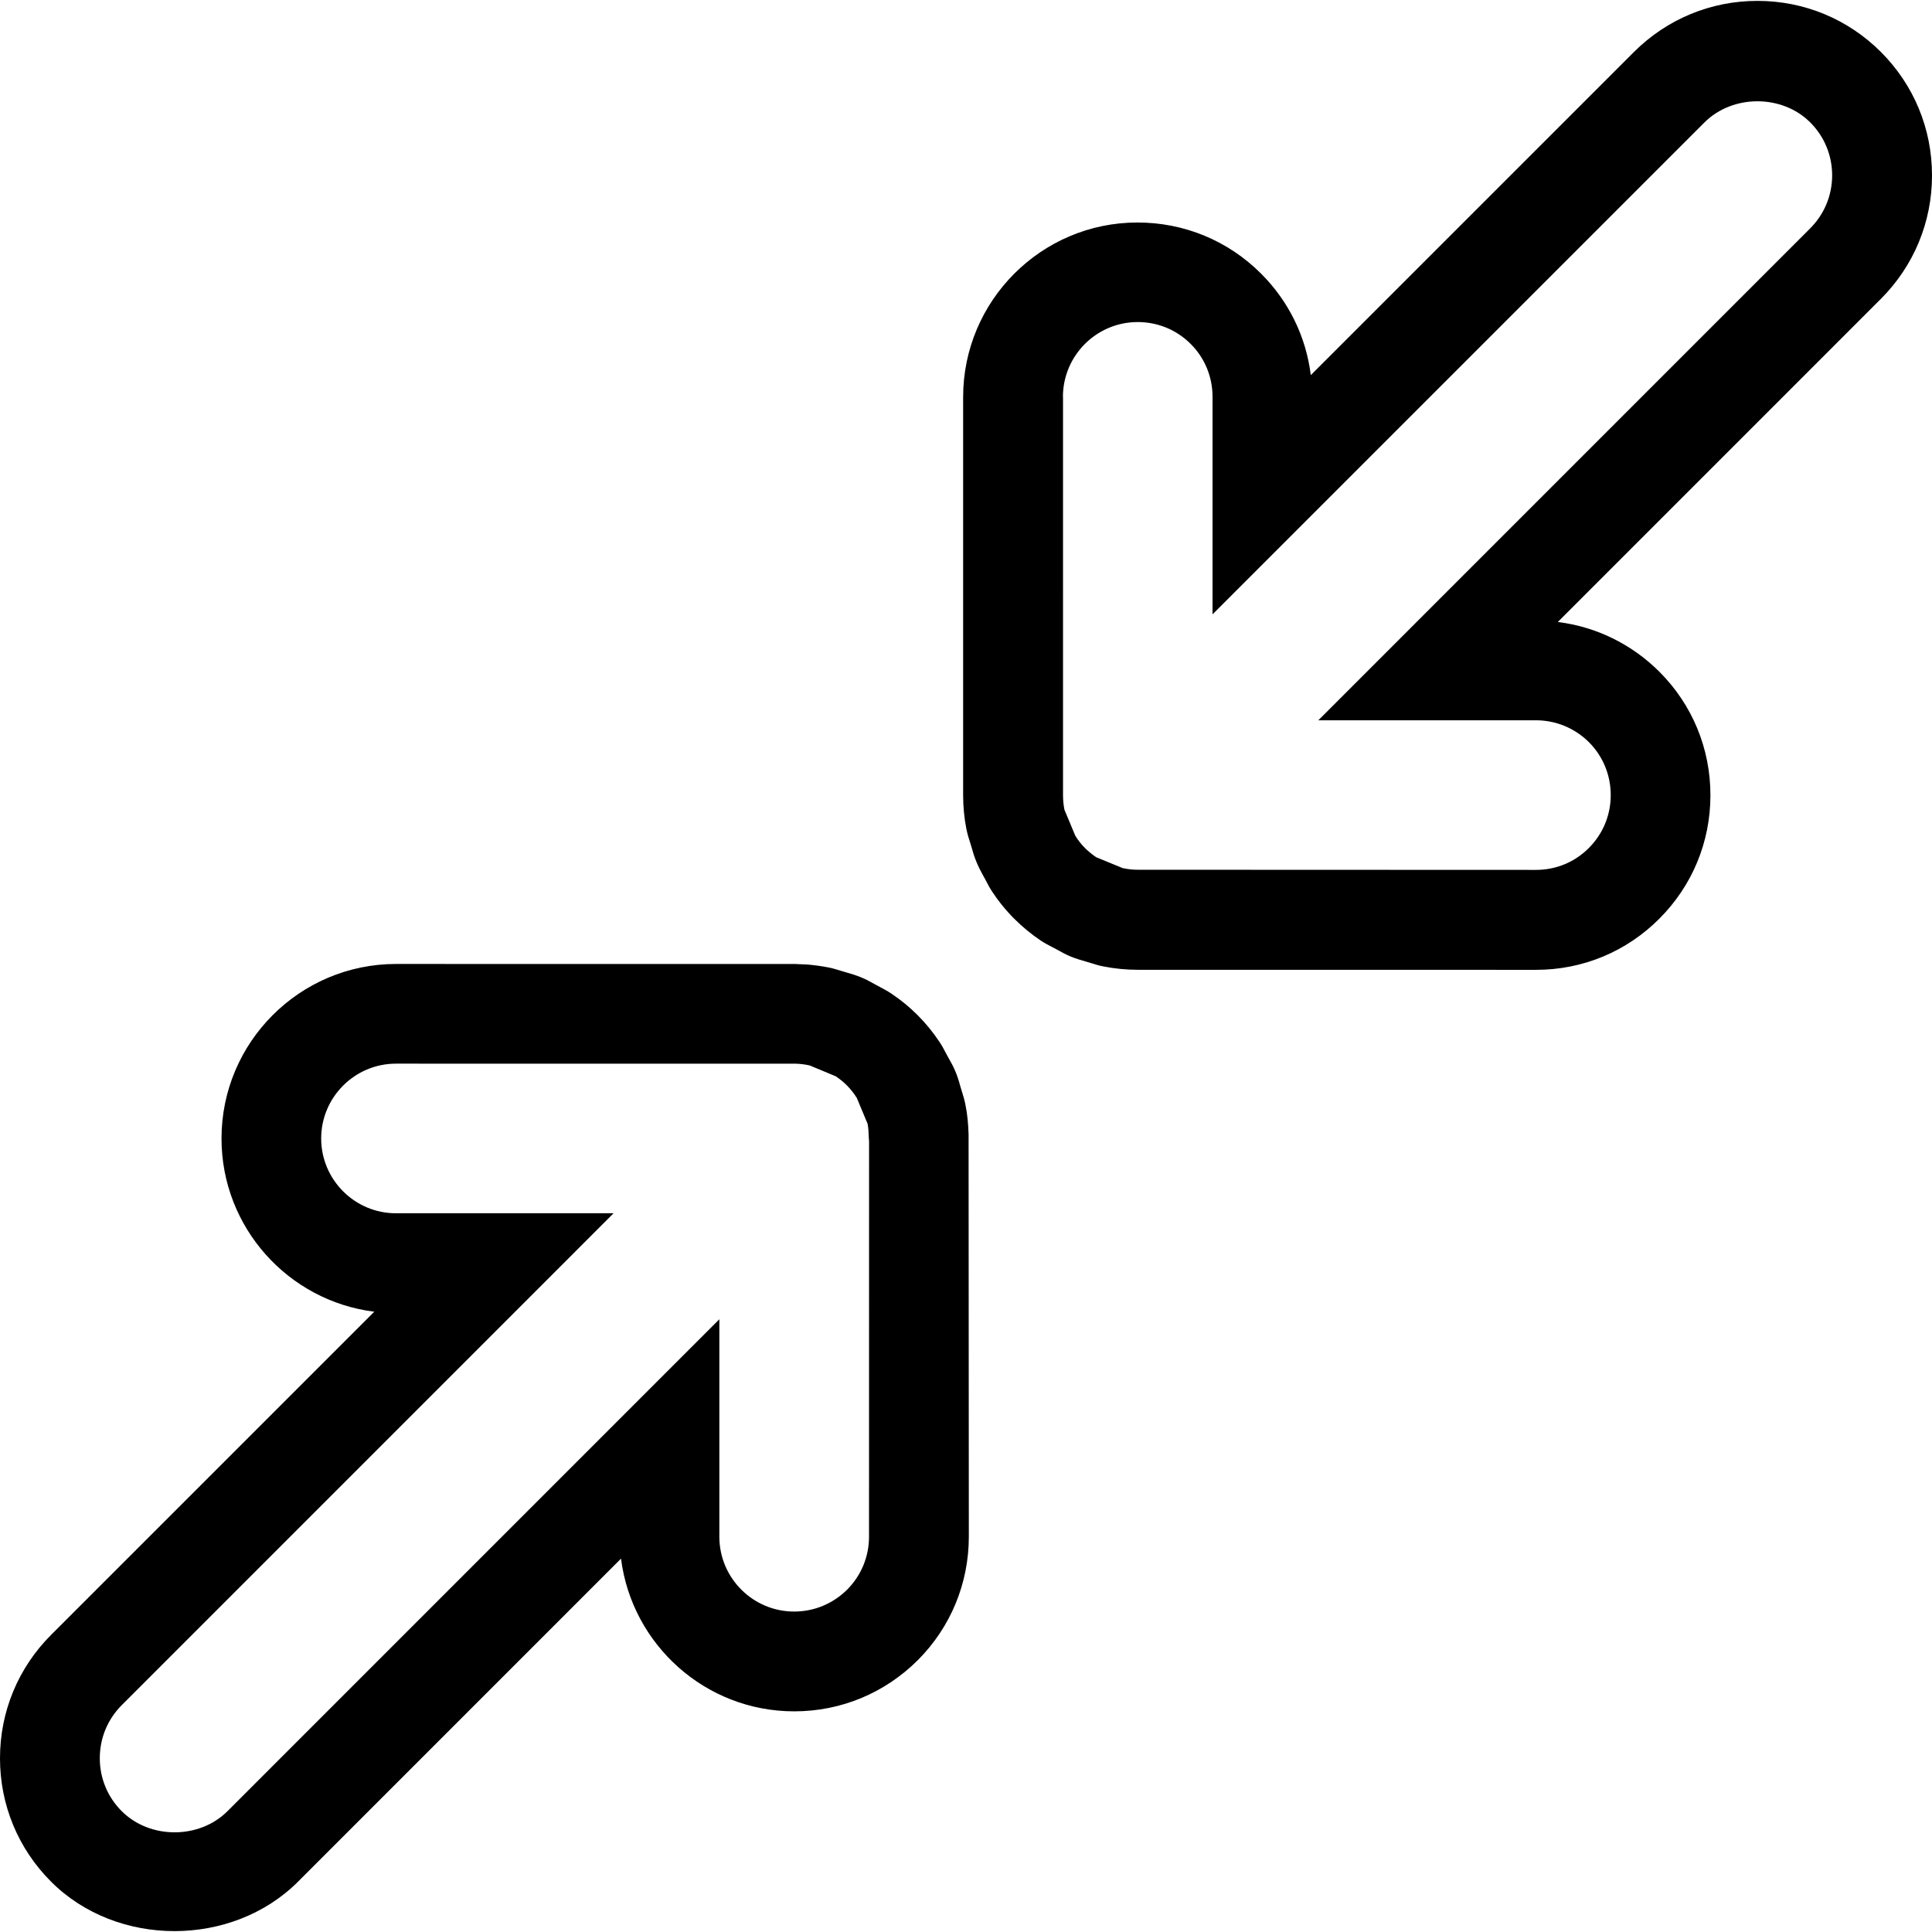 <?xml version="1.0" encoding="iso-8859-1"?>
<!-- Generator: Adobe Illustrator 19.1.0, SVG Export Plug-In . SVG Version: 6.00 Build 0)  -->
<svg version="1.1" id="Capa_1" xmlns="http://www.w3.org/2000/svg" xmlns:xlink="http://www.w3.org/1999/xlink" x="0px" y="0px"
	 viewBox="0 0 248.969 248.969" style="enable-background:new 0 0 248.969 248.969;" xml:space="preserve">
<g>
	<path d="M125.182,109.119c0.18,0.662,0.386,1.318,0.611,1.857c0.264,0.675,0.598,1.318,1.26,2.506
		c0.257,0.521,0.533,1.022,0.835,1.465c0.707,1.073,1.504,2.076,2.371,2.995l0.353,0.366c0.032,0.026,0.058,0.058,0.09,0.084
		l0.039,0.039c1.022,1.022,2.153,1.954,3.393,2.789c0.488,0.321,0.996,0.591,1.517,0.855l0.643,0.341
		c0.54,0.308,1.099,0.611,1.697,0.855c0.694,0.283,1.414,0.495,2.622,0.842c0.527,0.167,1.054,0.334,1.568,0.424
		c1.452,0.289,2.931,0.437,4.48,0.437h0.006l51.28,0.006c6.016,0,11.652-2.346,15.881-6.588c4.248-4.248,6.588-9.891,6.588-15.906
		c0.006-6.016-2.327-11.665-6.575-15.919c-3.593-3.58-8.156-5.797-13.091-6.414l41.633-41.639c4.248-4.255,6.588-9.897,6.588-15.906
		c0-6.022-2.339-11.665-6.588-15.913c-4.255-4.248-9.897-6.581-15.906-6.581c-6.009,0-11.652,2.333-15.919,6.588L168.917,48.34
		c-0.611-4.942-2.828-9.505-6.408-13.079c-4.248-4.248-9.897-6.588-15.932-6.588c-12.378,0-22.455,10.084-22.462,22.487v51.312
		c0,1.472,0.141,2.95,0.424,4.377C124.655,107.435,124.828,108.013,125.182,109.119z M136.975,51.142
		c0.006-5.315,4.319-9.64,9.64-9.64c2.577,0,5,0.996,6.825,2.821c1.825,1.825,2.815,4.242,2.815,6.819V79.17l63.394-63.394
		c3.638-3.631,10-3.631,13.631,0c1.819,1.825,2.821,4.242,2.821,6.825c0,2.571-1.003,4.994-2.821,6.819L169.887,92.82h28.034
		c2.577,0,5,1.003,6.832,2.815c1.819,1.825,2.815,4.248,2.815,6.825c0,2.577-0.996,4.994-2.828,6.825
		c-1.812,1.819-4.216,2.815-6.812,2.815l-51.338-0.019c-0.636,0-1.253-0.071-1.915-0.212l-3.4-1.395
		c-0.386-0.257-0.752-0.54-1.279-1.015l-0.212-0.212c-0.411-0.411-0.816-0.906-1.215-1.549l-1.401-3.355
		c-0.122-0.63-0.18-1.247-0.18-1.883V51.142H136.975z M0,226.582c0,6.016,2.339,11.658,6.588,15.906
		c8.49,8.496,23.317,8.483,31.813,0l41.627-41.633c1.401,11.086,10.874,19.679,22.32,19.679c6.009,0,11.652-2.339,15.926-6.594
		c4.235-4.248,6.568-9.891,6.575-15.9l-0.032-51.852c-0.039-1.292-0.148-2.577-0.398-3.785c-0.116-0.623-0.296-1.228-0.488-1.825
		l-0.199-0.662c-0.161-0.611-0.347-1.202-0.604-1.825c-0.264-0.636-0.585-1.221-0.925-1.812l-0.328-0.604
		c-0.251-0.488-0.514-0.977-0.816-1.42c-1.645-2.474-3.74-4.576-6.195-6.215c-0.488-0.328-0.983-0.598-1.485-0.855l-0.694-0.379
		c-0.566-0.315-1.131-0.623-1.677-0.842c-0.656-0.276-1.324-0.482-1.999-0.668l-0.688-0.206c-0.501-0.154-1.009-0.315-1.581-0.424
		c-0.906-0.174-1.806-0.296-2.719-0.373l-1.671-0.071l-0.668,0.006l-50.643-0.006c-12.41,0-22.494,10.09-22.494,22.494
		c0,11.453,8.599,20.939,19.685,22.32L6.587,210.676C2.339,214.924,0,220.573,0,226.582z M15.675,219.75l63.394-63.401H51.023
		c-5.309,0-9.634-4.325-9.634-9.64c0-5.315,4.325-9.64,9.64-9.64l51.273,0.006v-0.006h0.051c0.649,0.006,1.292,0.077,1.992,0.231
		l3.348,1.395c1.073,0.713,1.979,1.607,2.719,2.789l1.395,3.342c0.103,0.559,0.135,1.131,0.154,1.844l0.032,0.392l-0.006,50.965
		c0,2.571-1.003,5-2.815,6.819c-1.838,1.825-4.261,2.828-6.832,2.828c-5.315,0-9.64-4.325-9.64-9.647v-28.021l-63.381,63.388
		c-3.631,3.638-10,3.644-13.638,0c-1.819-1.819-2.821-4.242-2.821-6.819C12.86,223.998,13.856,221.576,15.675,219.75z"/>
</g>
<g>
</g>
<g>
</g>
<g>
</g>
<g>
</g>
<g>
</g>
<g>
</g>
<g>
</g>
<g>
</g>
<g>
</g>
<g>
</g>
<g>
</g>
<g>
</g>
<g>
</g>
<g>
</g>
<g>
</g>
</svg>
